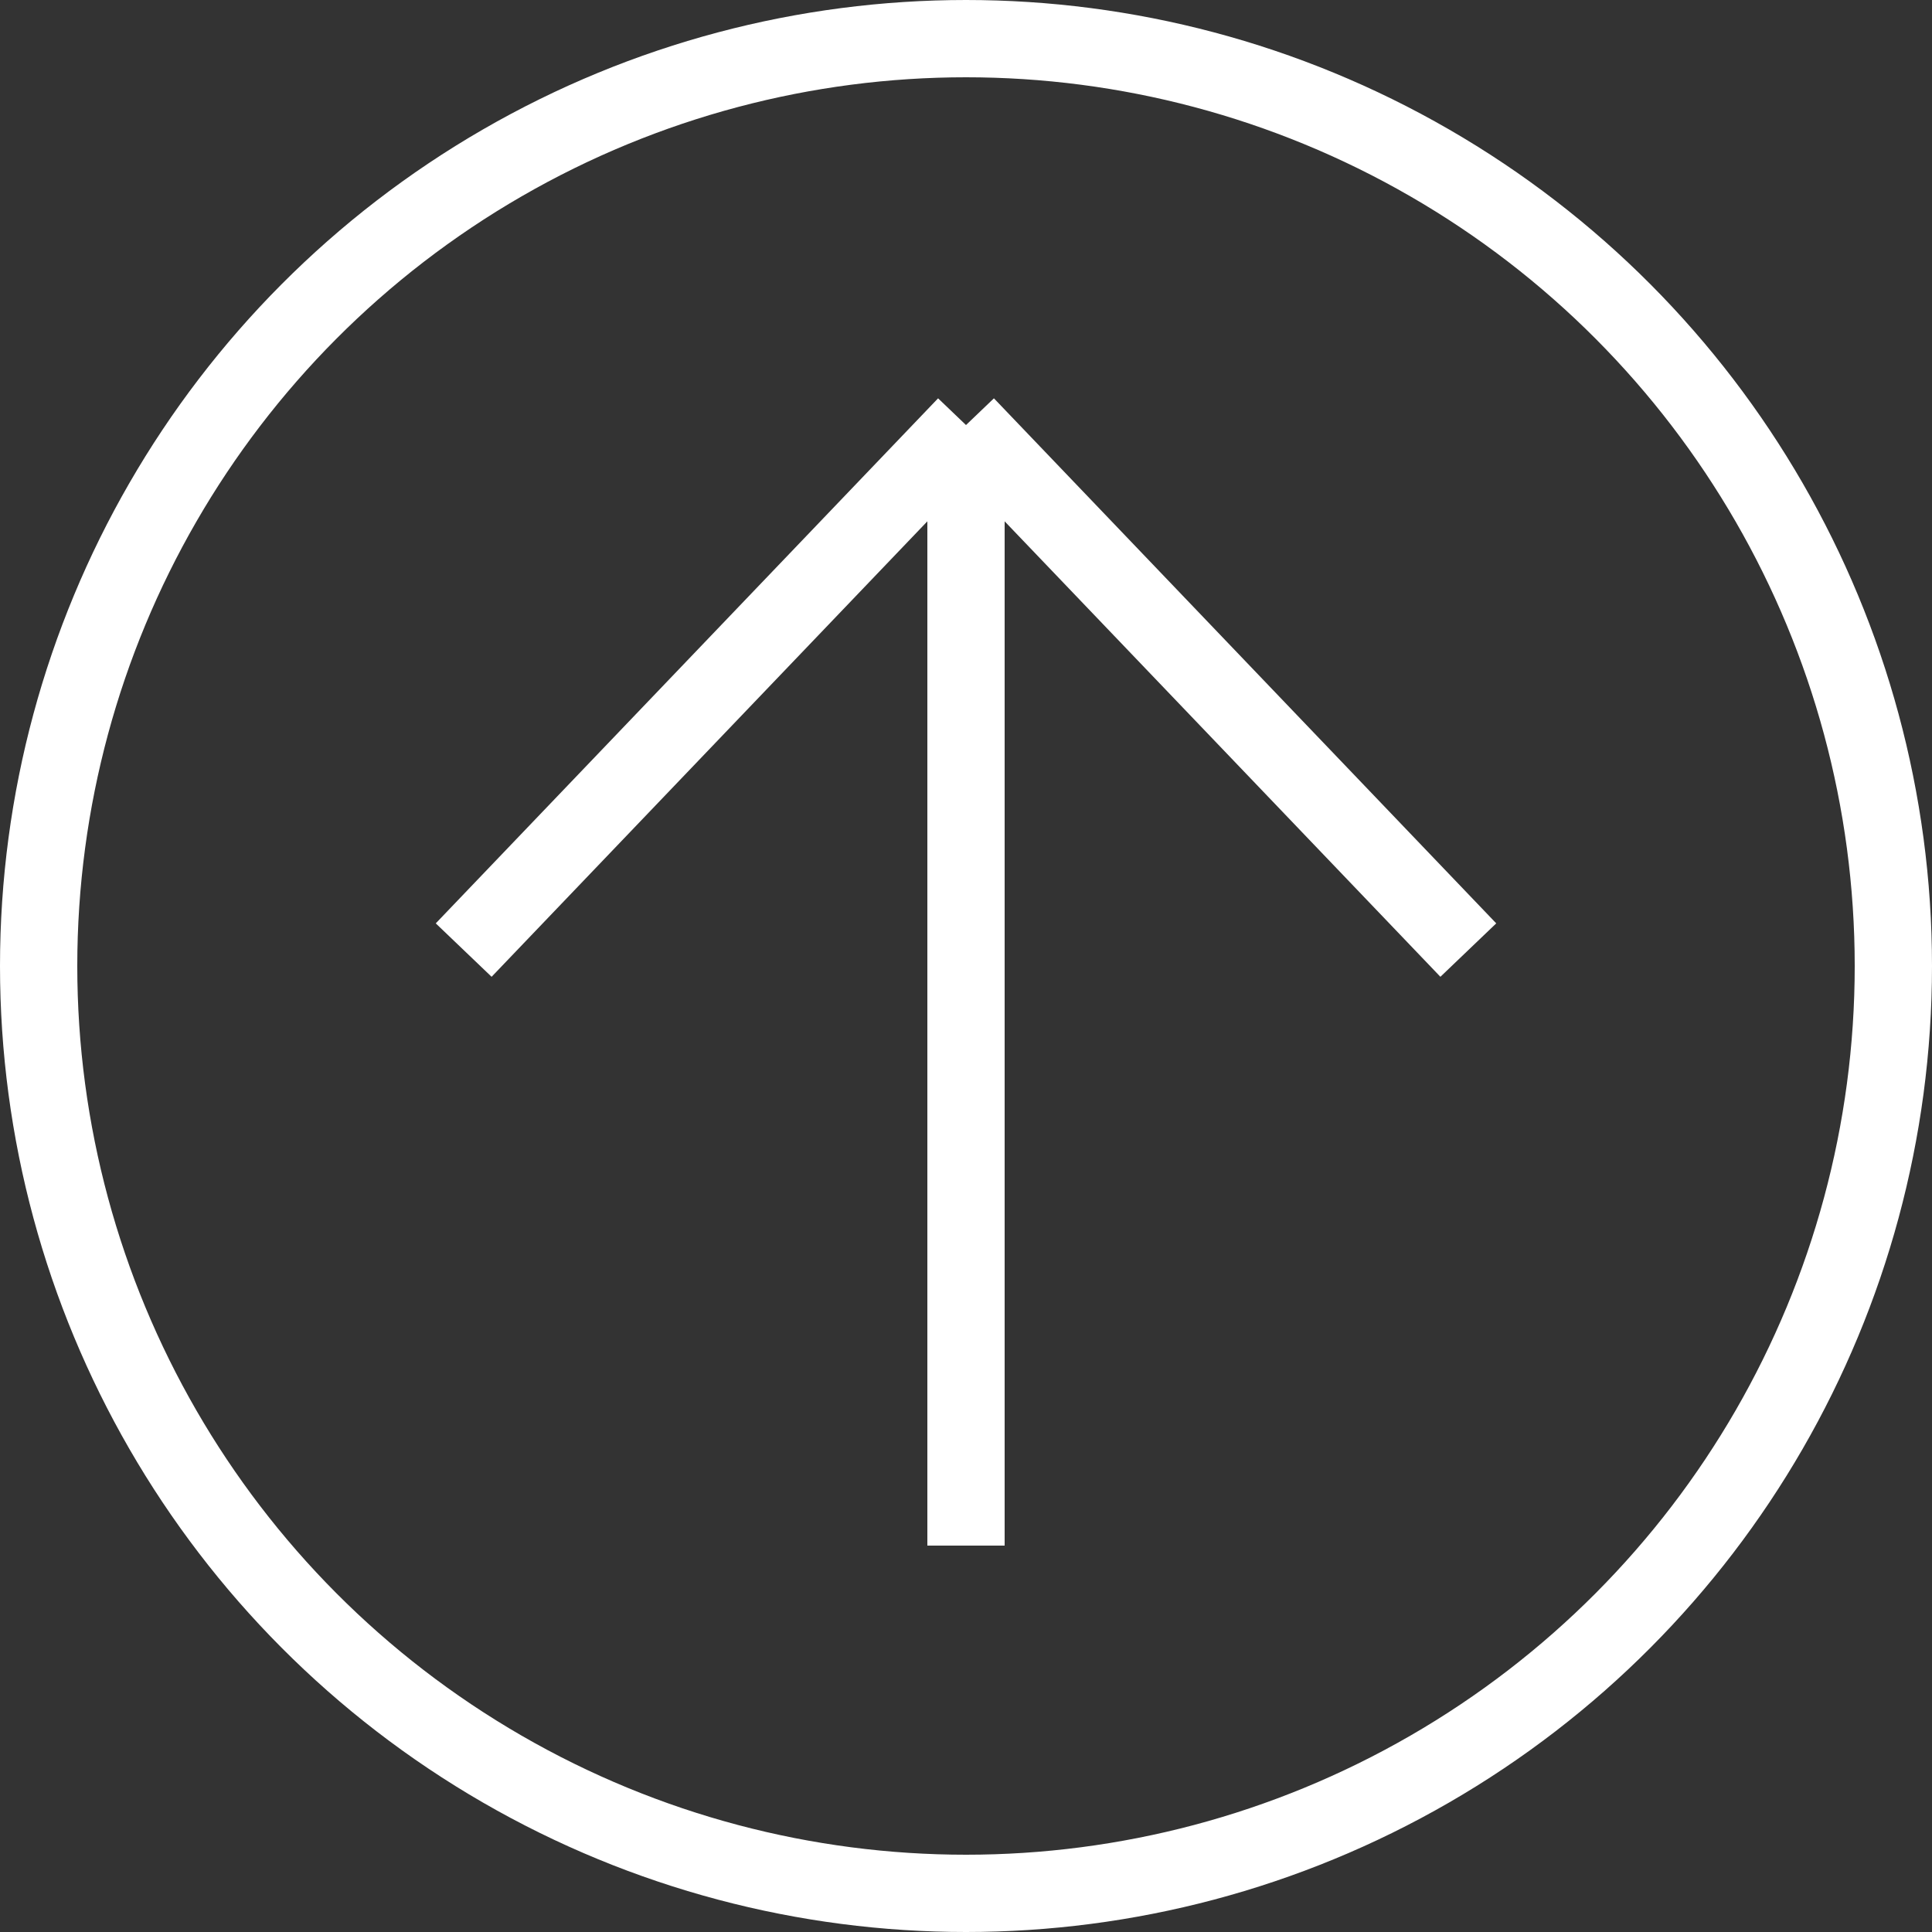 <svg width="25" height="25" viewBox="0 0 25 25" fill="none" xmlns="http://www.w3.org/2000/svg">
<rect x="0" y="0" width="25" height="25" fill="#333333" stroke="none"/>
<path d="M12.5 20L12.5 5.5M12.5 5.5L6 12.294M12.5 5.5L19 12.294" stroke="white"/>
<circle cx="12.5" cy="12.5" r="12" stroke="white"/>
</svg>
